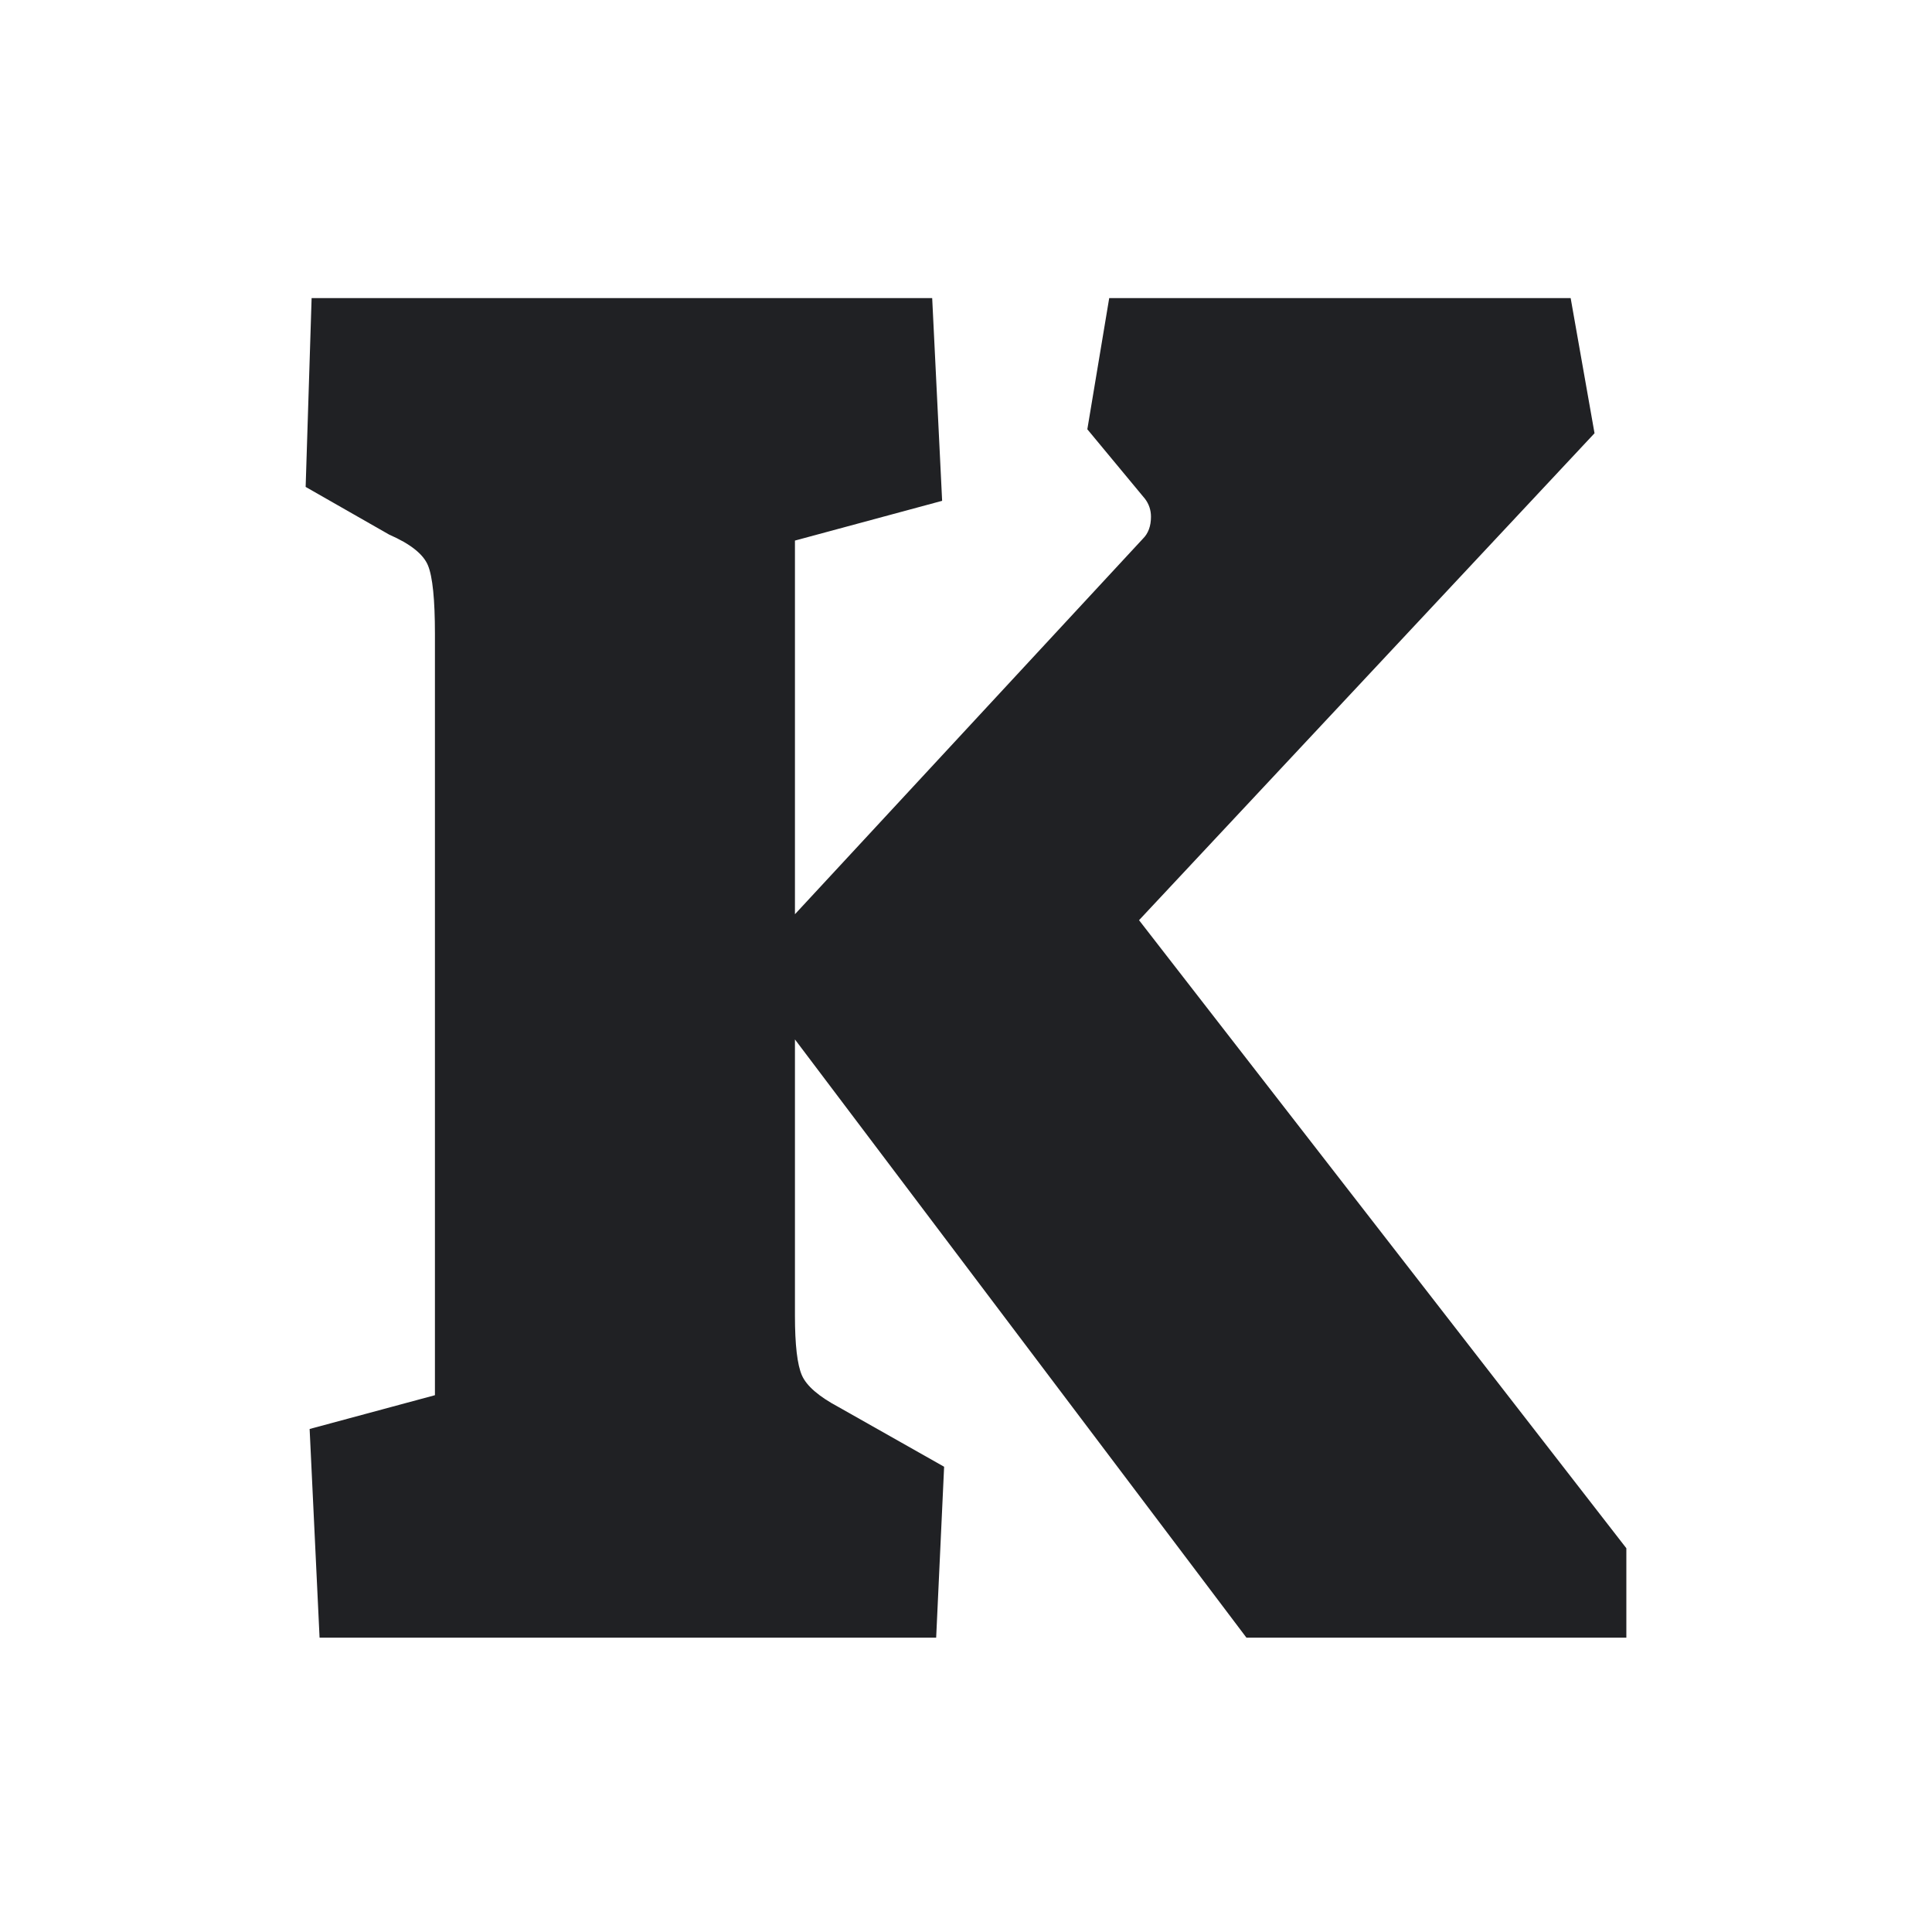 <?xml version="1.0" encoding="UTF-8"?>
<svg width="512px" height="512px" viewBox="0 0 512 512" version="1.1" xmlns="http://www.w3.org/2000/svg" xmlns:xlink="http://www.w3.org/1999/xlink">
    <title>Artboard</title>
    <g id="Artboard" stroke="none" stroke-width="1" fill="none" fill-rule="evenodd">
        <rect fill="#FFFFFF" x="0" y="0" width="512" height="512"></rect>
        <g id="K" transform="translate(81, 79)" fill="#202124" fill-rule="nonzero">
            <path d="M1.054,299.696 L34.262,290.742 L34.262,89.013 C34.262,79.884 33.647,73.827 32.417,70.842 C31.187,67.857 27.761,65.136 22.139,62.678 L0,50.037 L1.581,0 L166.039,0 L168.675,53.724 L129.669,64.258 L129.669,163.279 L221.913,63.731 C223.318,62.327 224.021,60.396 224.021,57.938 C224.021,56.182 223.494,54.602 222.44,53.197 L207.154,34.763 L212.952,0 L335.241,0 L341.566,35.816 L220.858,164.859 L350,331.298 L350,355 L249.322,355 L129.669,196.461 L129.669,269.674 C129.669,277.399 130.284,282.666 131.514,285.475 C132.743,288.284 135.994,291.093 141.265,293.902 L169.202,309.703 L167.093,355 L3.69,355 L1.054,299.696 Z"></path>
        </g>
    </g>
</svg>